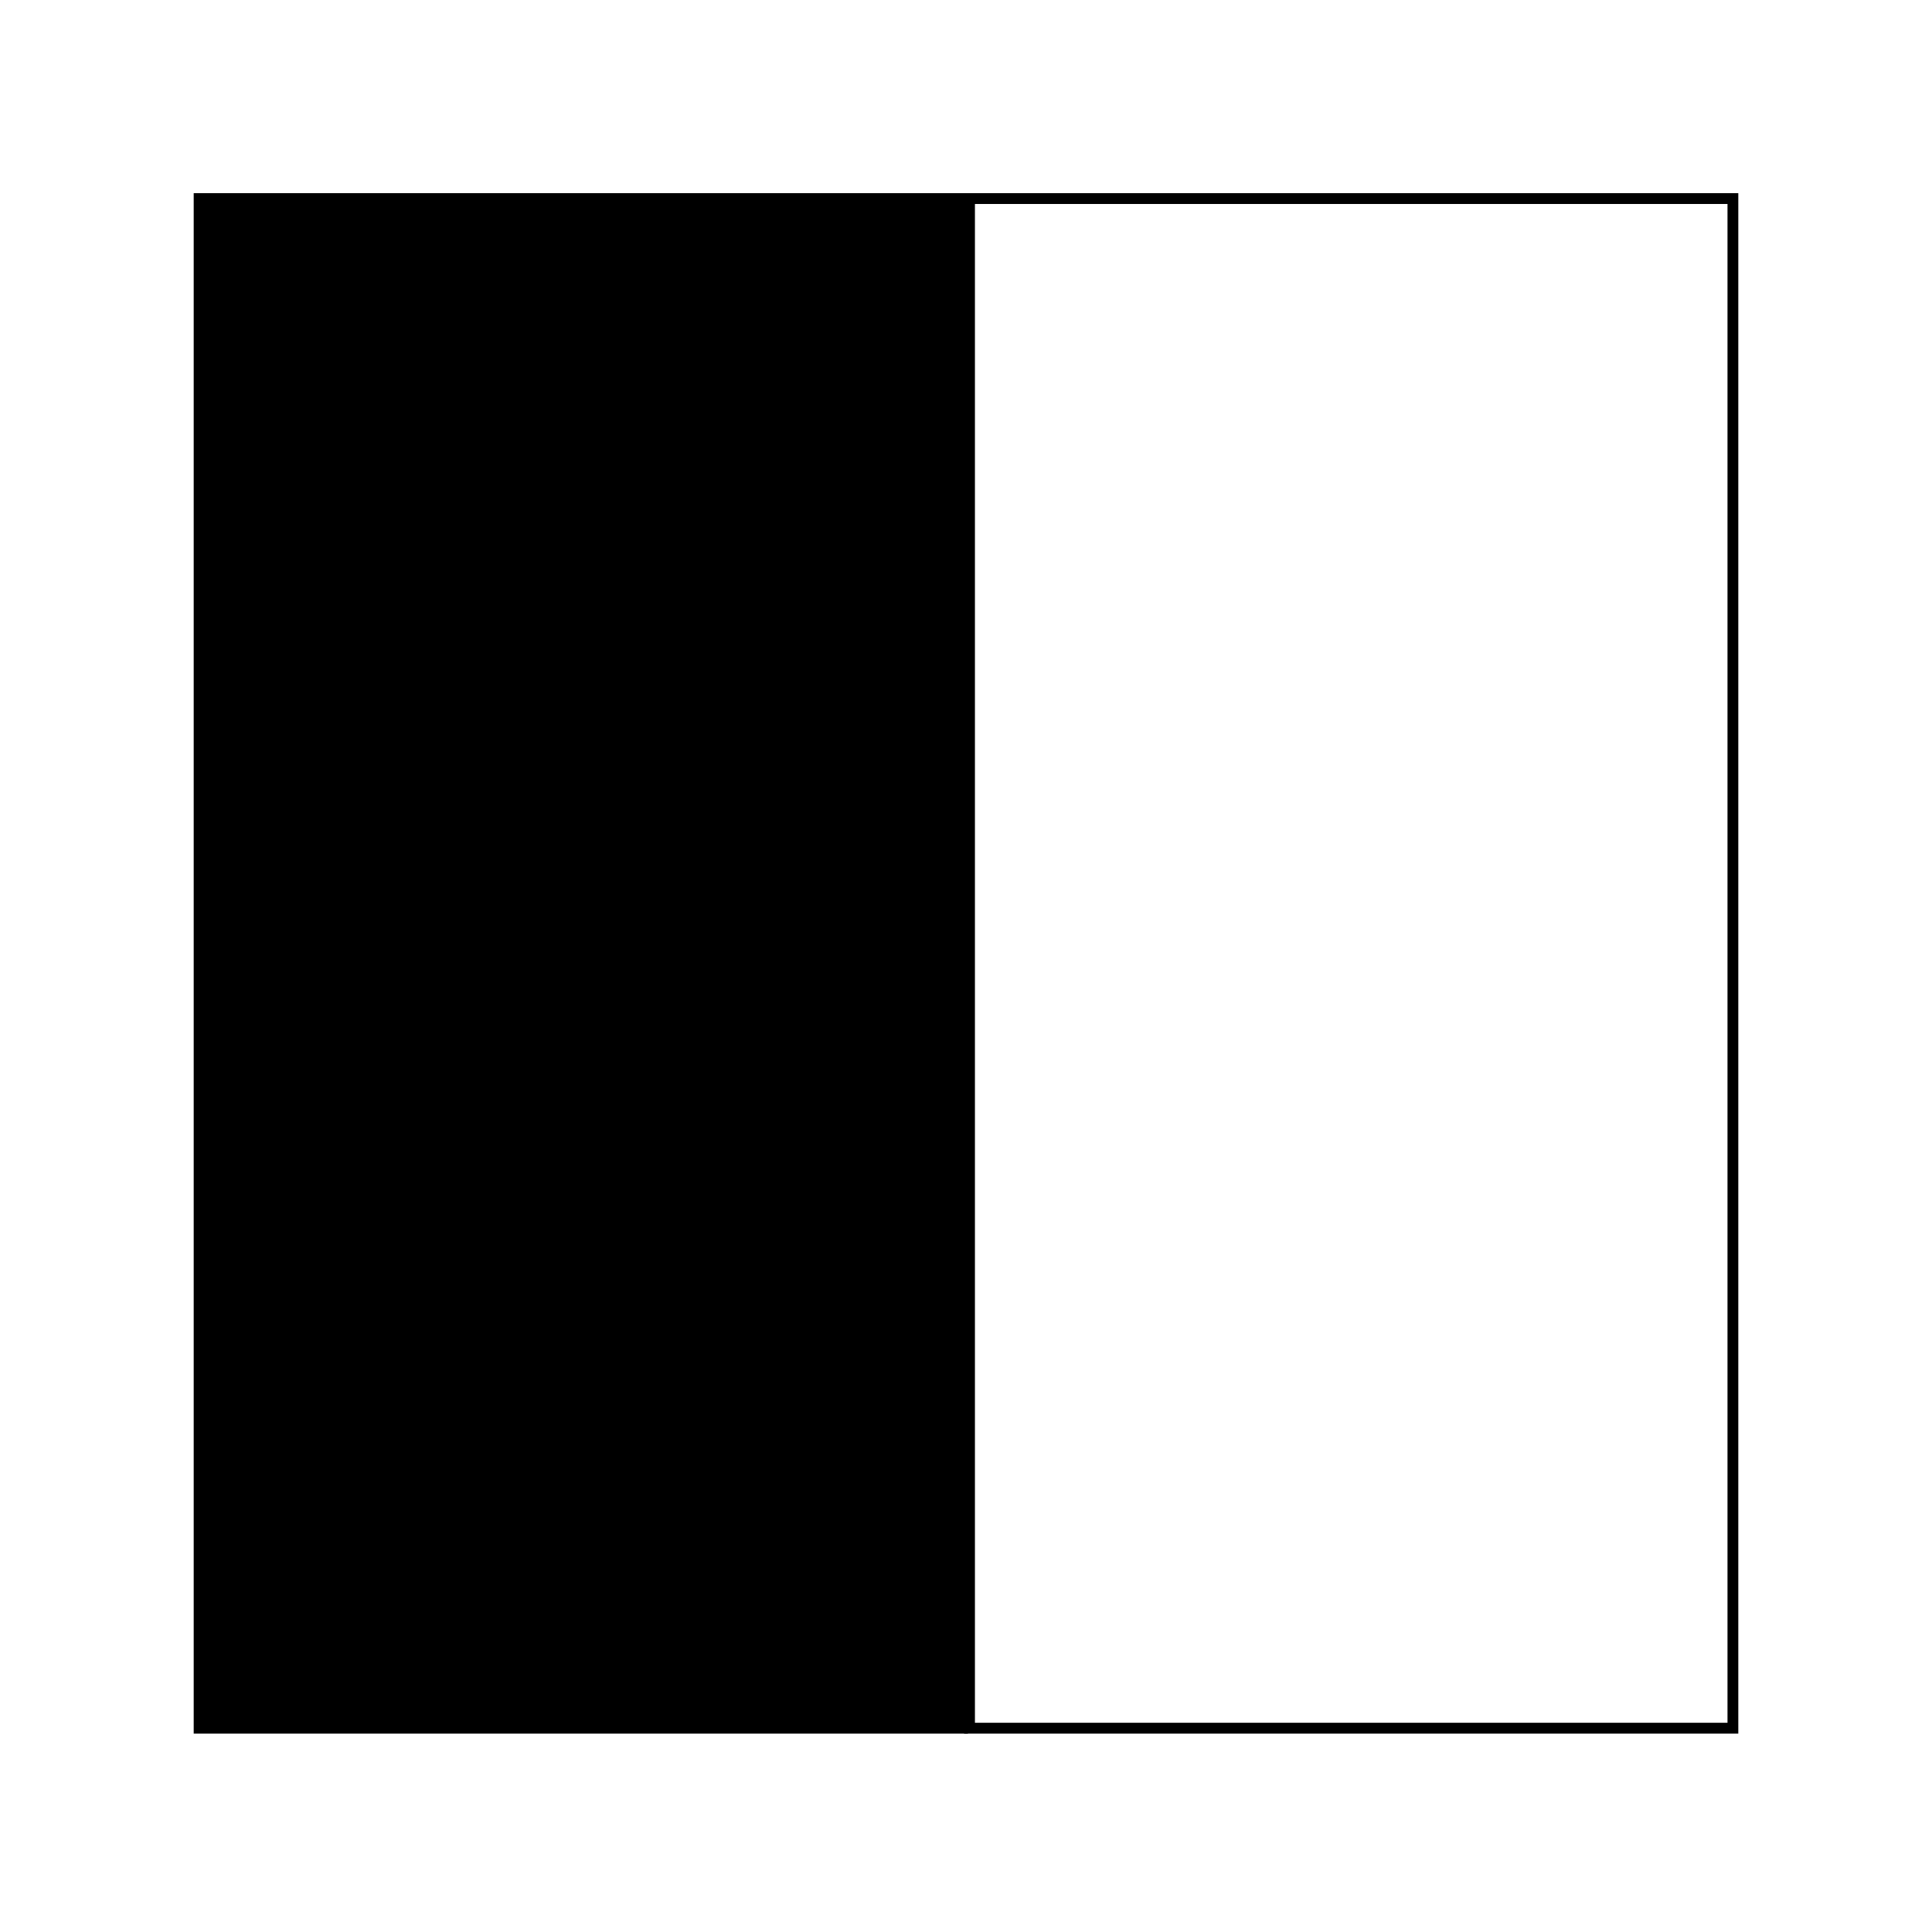 <?xml version="1.0" encoding="UTF-8" standalone="no"?>
<!-- Created with Inkscape (http://www.inkscape.org/) -->

<svg
   xmlns:dc="http://purl.org/dc/elements/1.1/"
   xmlns:cc="http://creativecommons.org/ns#"
   xmlns:rdf="http://www.w3.org/1999/02/22-rdf-syntax-ns#"
   xmlns:svg="http://www.w3.org/2000/svg"
   xmlns="http://www.w3.org/2000/svg"
   xmlns:sodipodi="http://sodipodi.sourceforge.net/DTD/sodipodi-0.dtd"
   xmlns:inkscape="http://www.inkscape.org/namespaces/inkscape"
   width="113.741mm"
   height="113.453mm"
   viewBox="0 0 403.02 402"
   id="svg2"
   version="1.1"
   inkscape:version="0.91 r13725"
   sodipodi:docname="offLeft.svg"
   inkscape:export-filename="/home/milad/Dropbox/software/apps/neuronify/neuronify/images/sensors/kernels/offLeft.png"
   inkscape:export-xdpi="22"
   inkscape:export-ydpi="22">
  <defs
     id="defs4">
    <inkscape:path-effect
       is_visible="true"
       id="path-effect4308"
       effect="spiro" />
    <inkscape:path-effect
       is_visible="true"
       id="path-effect3504"
       effect="spiro" />
    <inkscape:path-effect
       is_visible="true"
       id="path-effect4713"
       effect="spiro" />
    <inkscape:path-effect
       is_visible="true"
       id="path-effect4709"
       effect="spiro" />
  </defs>
  <sodipodi:namedview
     id="base"
     pagecolor="#ffffff"
     bordercolor="#666666"
     borderopacity="1.0"
     inkscape:pageopacity="0.0"
     inkscape:pageshadow="2"
     inkscape:zoom="0.98994949"
     inkscape:cx="115.99378"
     inkscape:cy="108.38477"
     inkscape:document-units="px"
     inkscape:current-layer="layer1"
     showgrid="false"
     inkscape:window-width="1920"
     inkscape:window-height="1176"
     inkscape:window-x="3840"
     inkscape:window-y="24"
     inkscape:window-maximized="1"
     fit-margin-top="0"
     fit-margin-left="0"
     fit-margin-right="0"
     fit-margin-bottom="0">
    <inkscape:grid
       type="xygrid"
       id="grid4172"
       originx="-122.143"
       originy="-476.133" />
  </sodipodi:namedview>
  <g
     inkscape:label="Layer 1"
     inkscape:groupmode="layer"
     id="layer1"
     transform="translate(-122.143,-174.23)">
    <rect
       style="opacity:1;fill:none;fill-opacity:1;stroke:#000000;stroke-width:2.254;stroke-linecap:round;stroke-linejoin:miter;stroke-miterlimit:4;stroke-dasharray:none;stroke-dashoffset:0;stroke-opacity:1"
       id="rect4184"
       width="159.241"
       height="319.138"
       x="324.389"
       y="215.661" />
    <rect
       y="215.661"
       x="163.676"
       height="319.138"
       width="159.241"
       id="rect4186"
       style="opacity:1;fill:#000000;fill-opacity:1;stroke:#000000;stroke-width:2.254;stroke-linecap:round;stroke-linejoin:miter;stroke-miterlimit:4;stroke-dasharray:none;stroke-dashoffset:0;stroke-opacity:1" />
  </g>
</svg>
